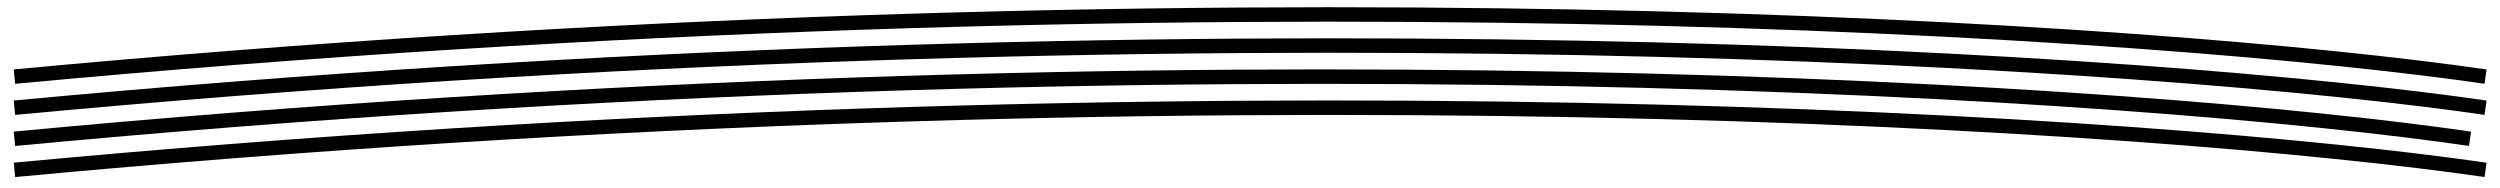 <svg width="173" height="13" viewBox="0 0 173 13" fill="none" xmlns="http://www.w3.org/2000/svg">
<path d="M1 9.604C83.575 1.813 148.689 6.358 170.925 9.604" stroke="black"/>
<path d="M1 7.453C84.097 -0.338 149.624 4.206 172 7.453" stroke="black"/>
<path d="M1 5.302C84.097 -2.489 149.624 2.056 172 5.302" stroke="black"/>
<path d="M1 11.755C84.097 3.963 149.624 8.508 172 11.755" stroke="black"/>
</svg>
